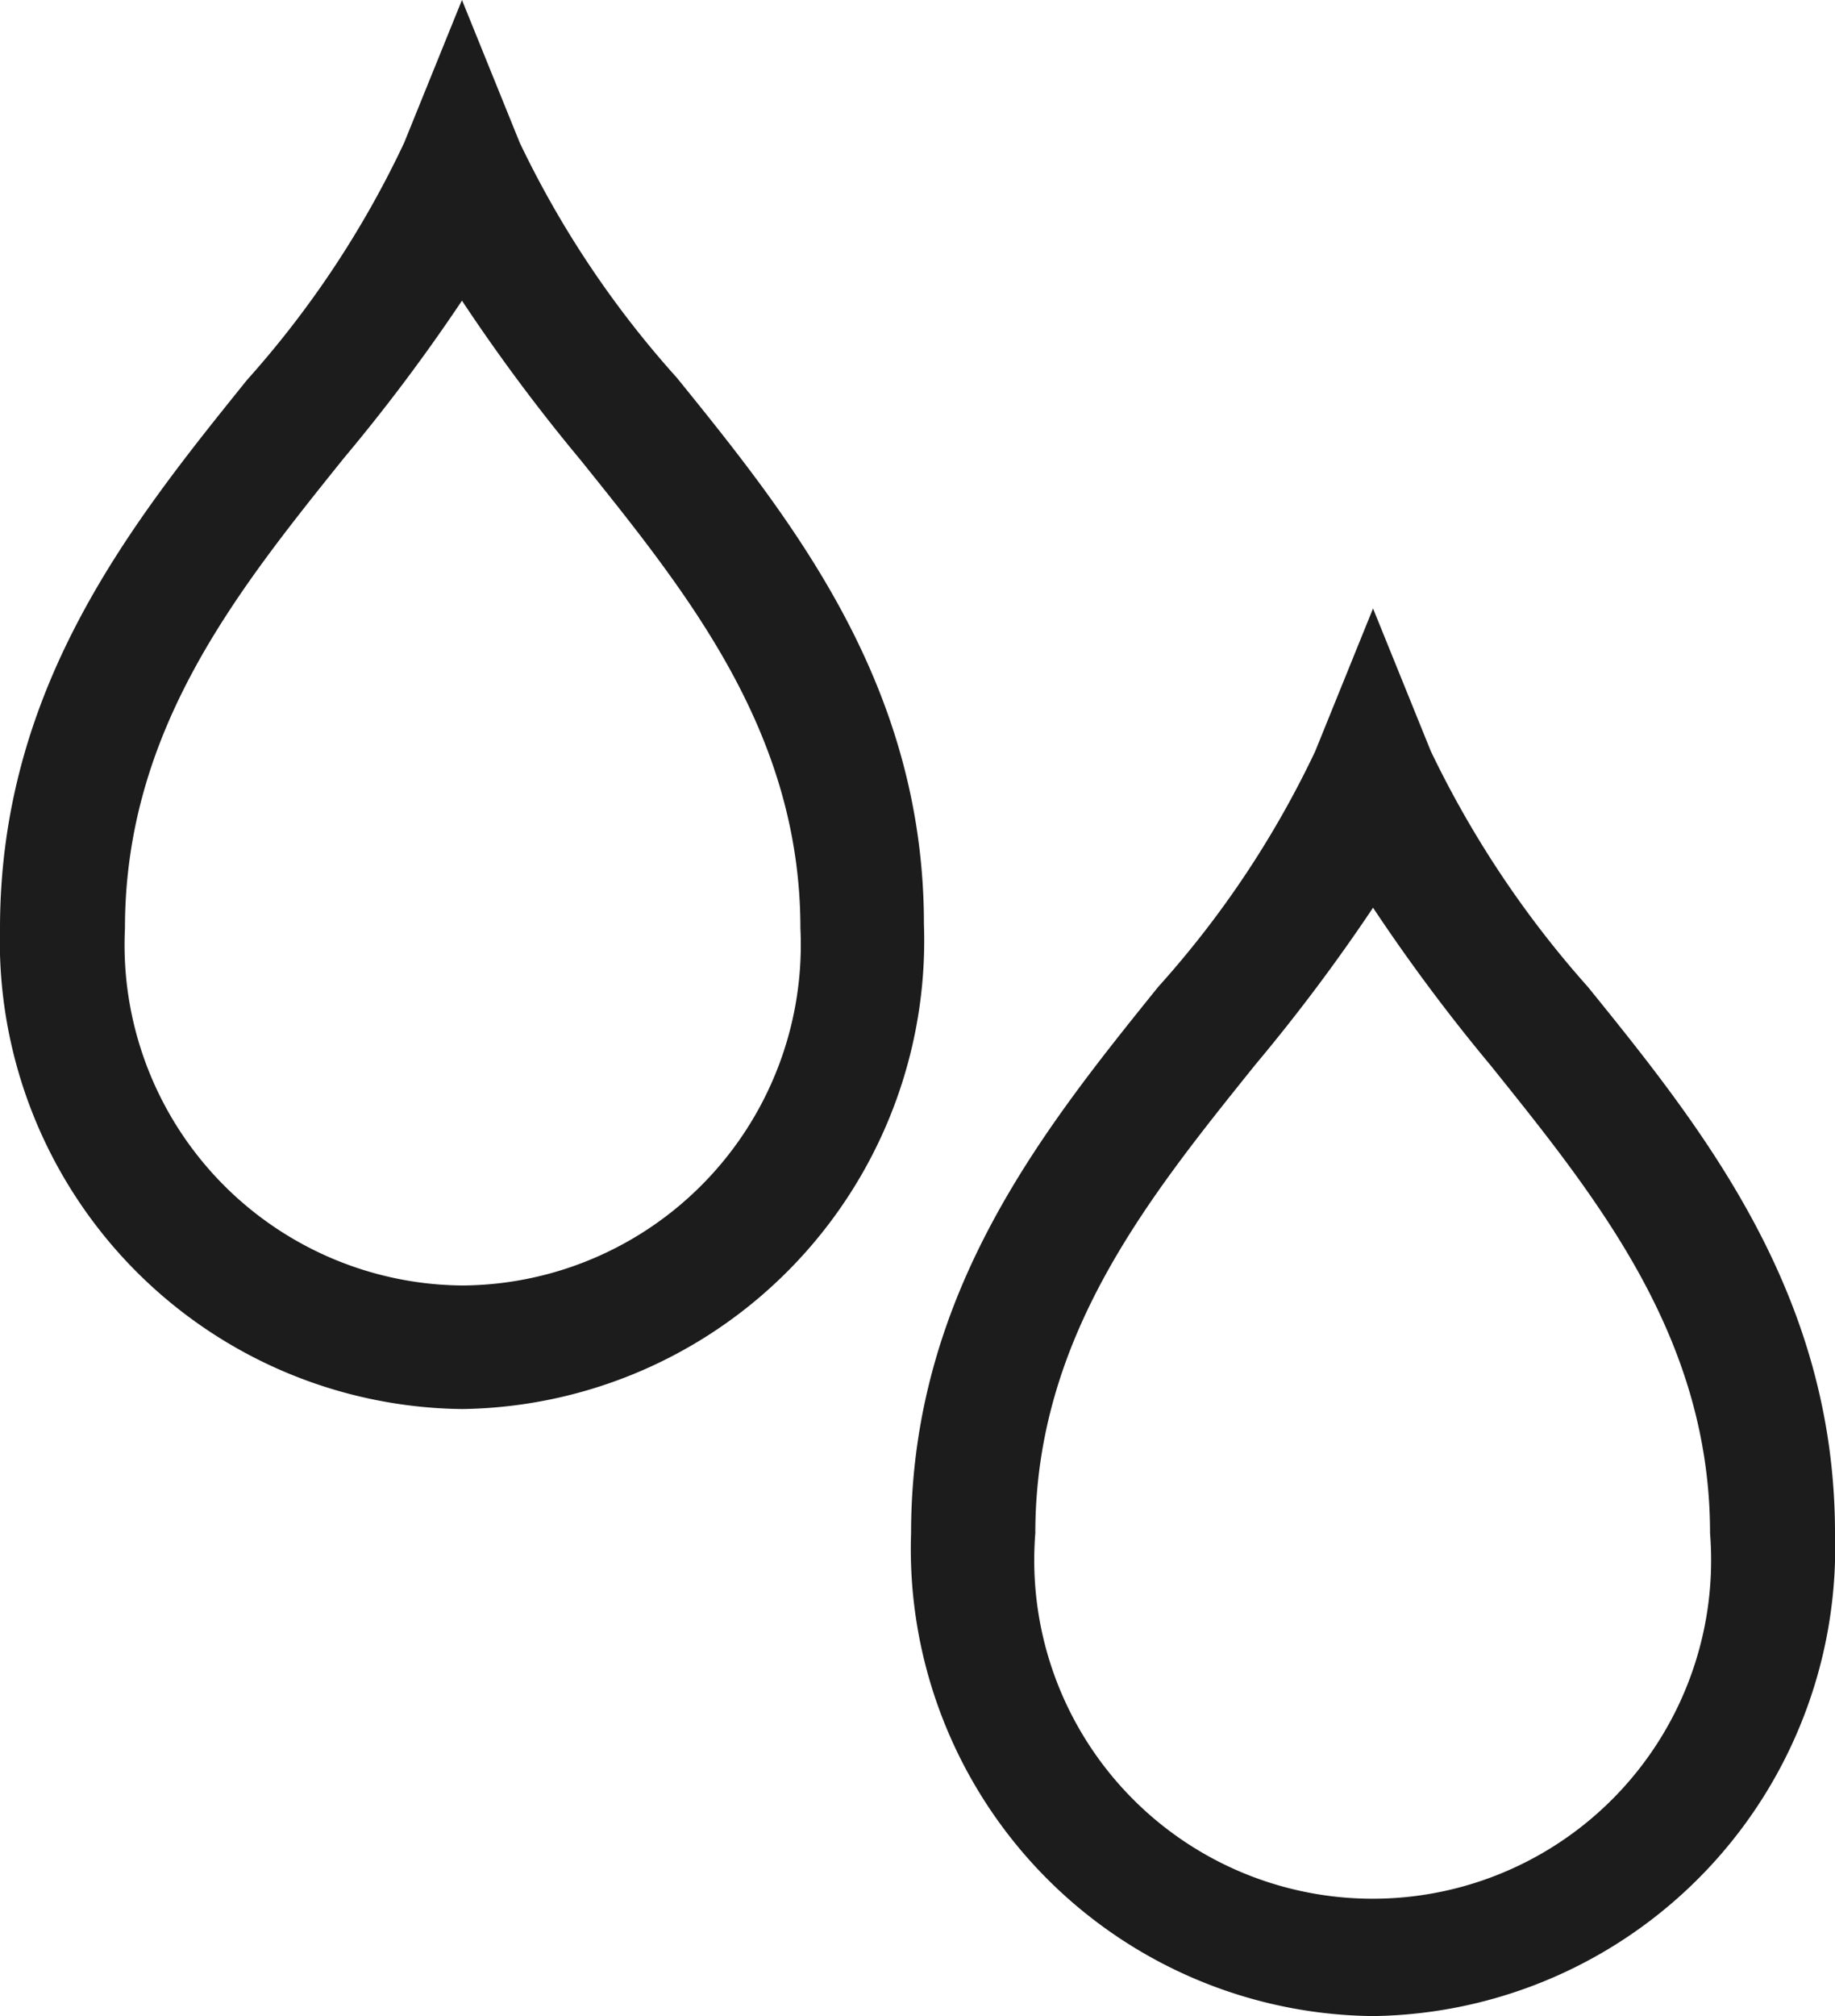 <svg xmlns="http://www.w3.org/2000/svg" viewBox="0 0 25.7 28.23"><defs><style>.cls-1{fill:#1c1c1c;}</style></defs><title>logo lucht</title><g id="Laag_2" data-name="Laag 2"><g id="kast_bijenmonitor" data-name="kast bijenmonitor"><g id="_Groep_" data-name="&lt;Groep&gt;"><path id="_Samengesteld_pad_" data-name="&lt;Samengesteld pad&gt;" class="cls-1" d="M19.23,28.23a6.54,6.54,0,0,1-6.47-6.76c0-3.35,1.84-5.64,3.46-7.65a13.68,13.68,0,0,0,2.2-3.3l.81-2,.81,2a14.17,14.17,0,0,0,2.2,3.3c1.62,2,3.46,4.3,3.46,7.65A6.56,6.56,0,0,1,19.23,28.23Zm0-15.52a25.51,25.51,0,0,1-1.65,2.2c-1.51,1.88-3.08,3.82-3.08,6.56a4.74,4.74,0,1,0,9.45,0c0-2.74-1.57-4.68-3.08-6.56A25.51,25.51,0,0,1,19.23,12.71Z"/><path id="_Samengesteld_pad_2" data-name="&lt;Samengesteld pad&gt;" class="cls-1" d="M6.47,19.73A6.55,6.55,0,0,1,0,13C0,9.62,1.84,7.33,3.46,5.32A13.77,13.77,0,0,0,5.66,2l.81-2,.81,2a13.83,13.83,0,0,0,2.2,3.29c1.62,2,3.46,4.3,3.46,7.65A6.56,6.56,0,0,1,6.47,19.73Zm0-15.52a25.51,25.51,0,0,1-1.65,2.2C3.31,8.29,1.75,10.23,1.75,13a4.77,4.77,0,0,0,4.73,5,4.77,4.77,0,0,0,4.73-5c0-2.74-1.57-4.68-3.08-6.56A25.51,25.51,0,0,1,6.47,4.21Z"/></g></g></g></svg>